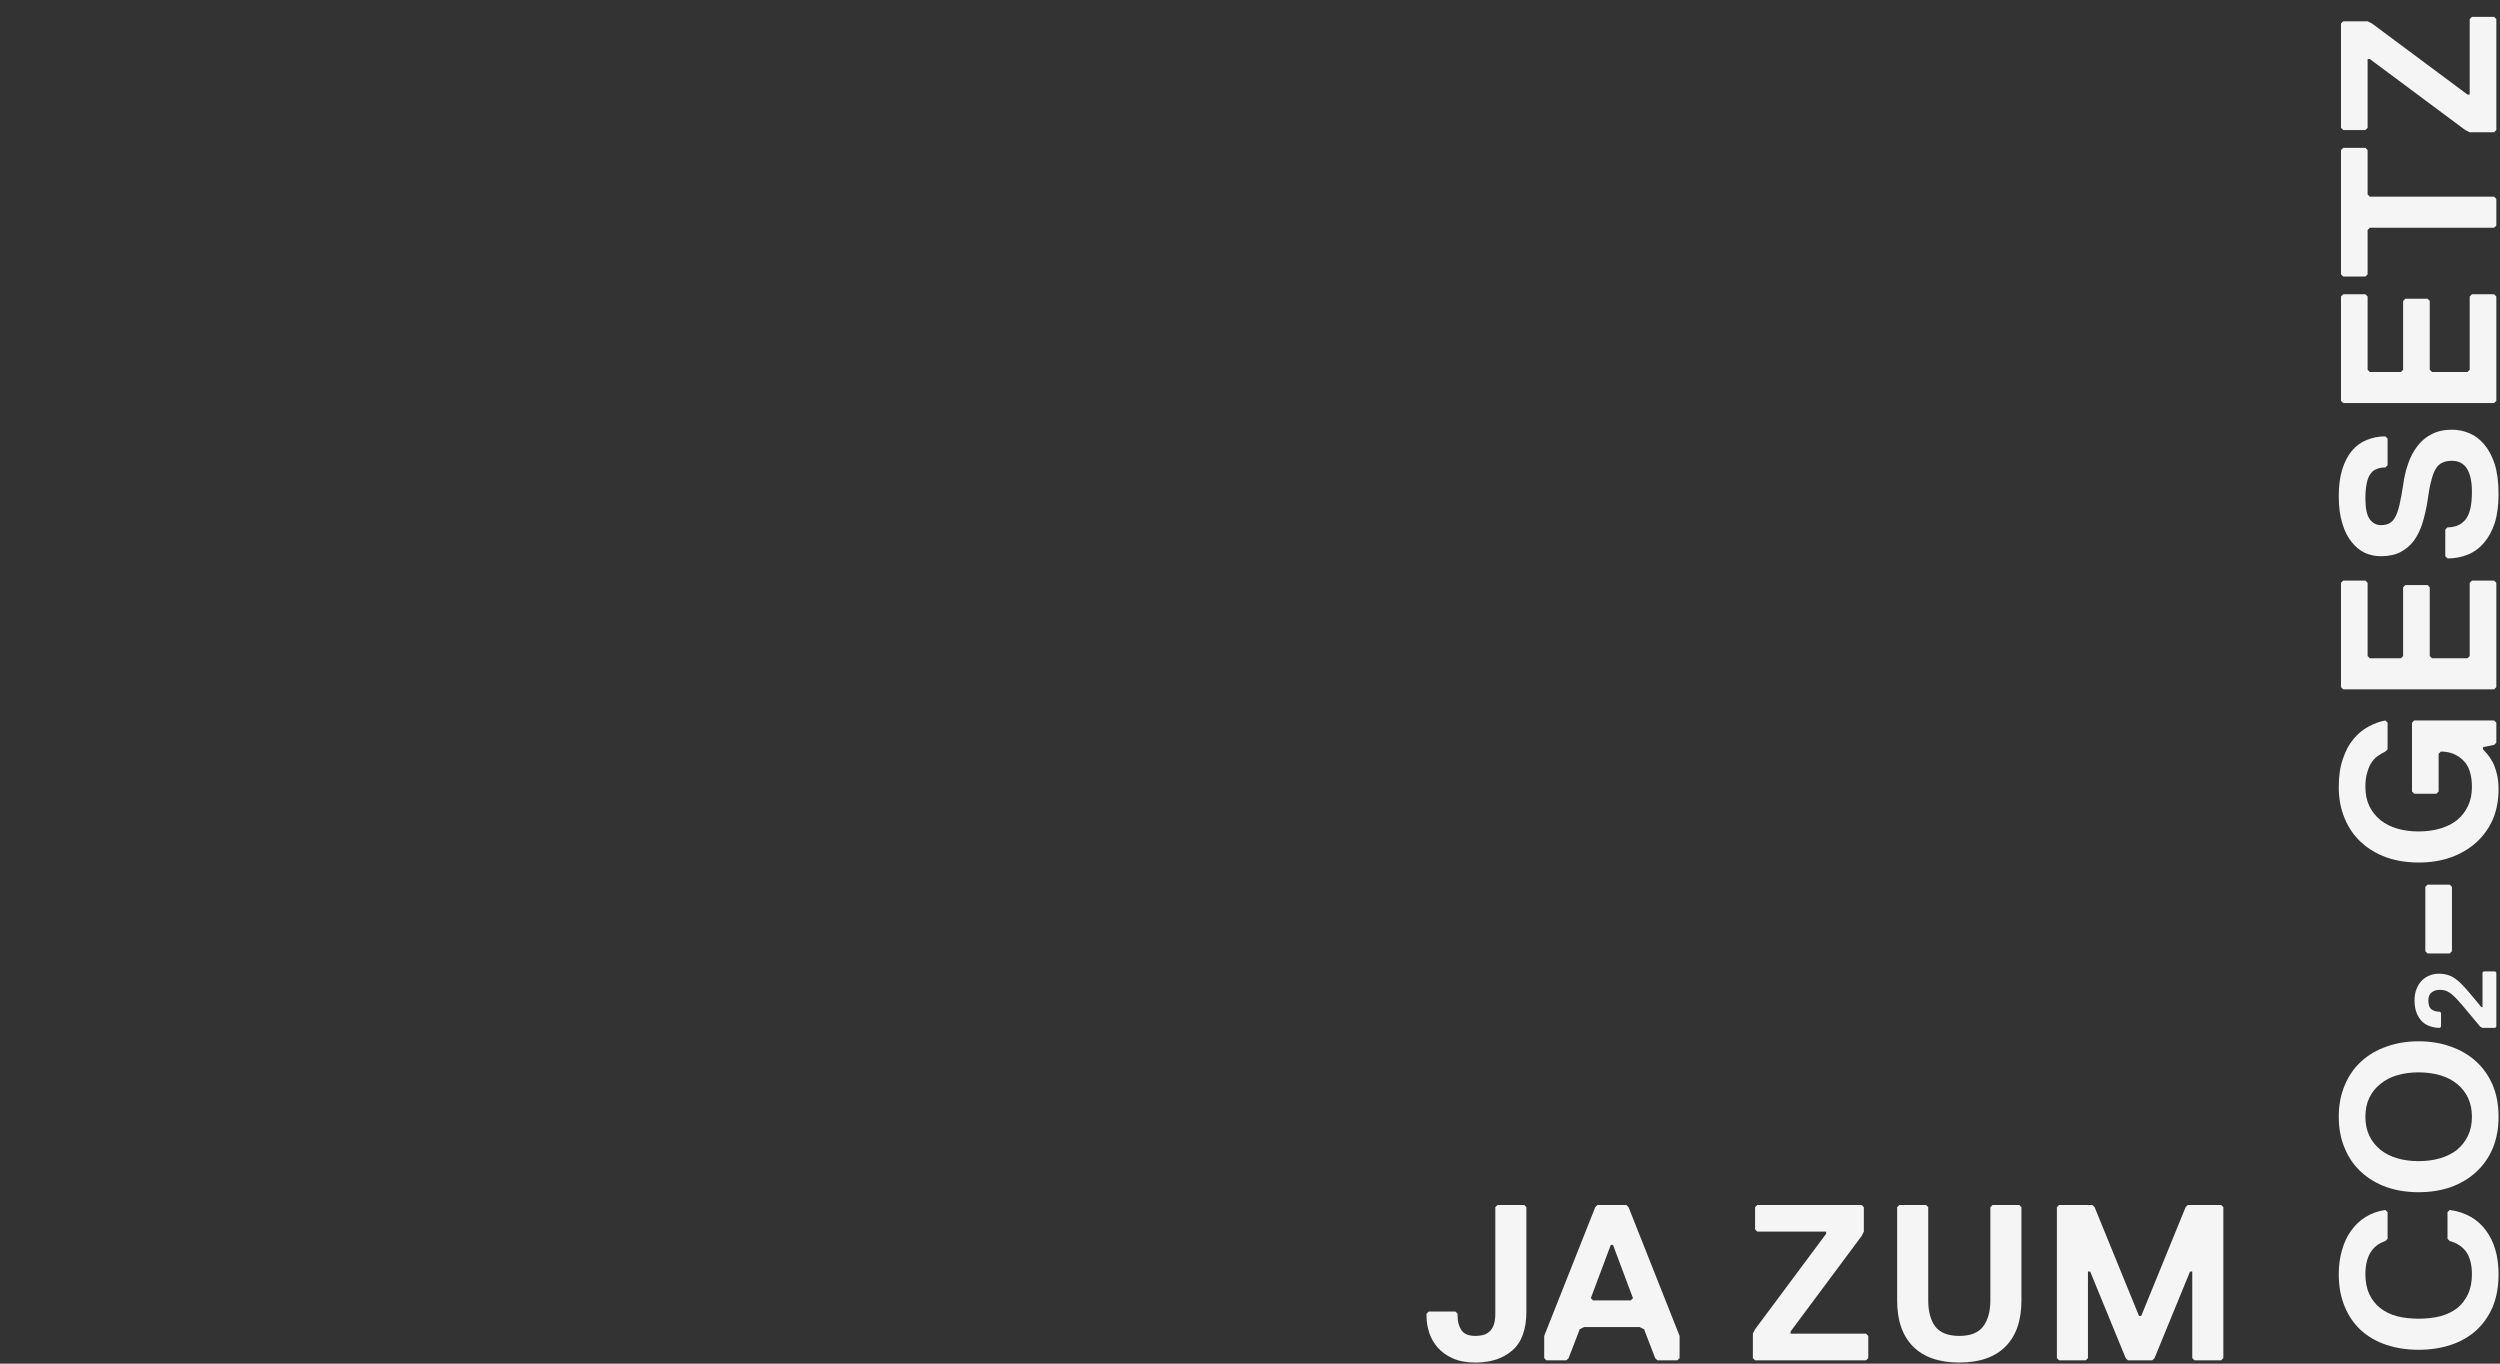 <svg width="770" height="420" viewBox="0 0 770 420" fill="none" xmlns="http://www.w3.org/2000/svg">
<rect x="0" y="0" width="770" height="420" fill="#333333" stroke="none"/>
<g clip-path="url(#clip0)">
<path d="M761.352 392.49C761.352 389.755 760.828 387.545 759.78 385.859C758.686 384.127 756.932 382.92 754.516 382.236L753.833 381.552L753.833 373.349L754.516 372.666C759.347 373.349 763.061 375.446 765.659 378.955C768.256 382.464 769.555 386.975 769.555 392.49C769.555 396.226 768.962 399.553 767.778 402.47C766.547 405.341 764.838 407.779 762.651 409.784C760.463 411.744 757.866 413.225 754.858 414.227C751.85 415.23 748.546 415.731 744.946 415.731C741.346 415.731 738.042 415.23 735.034 414.227C732.027 413.225 729.429 411.744 727.242 409.784C725.054 407.779 723.368 405.341 722.183 402.47C720.953 399.553 720.338 396.226 720.338 392.49C720.338 389.755 720.679 387.249 721.363 384.97C722.001 382.692 722.935 380.709 724.166 379.023C725.396 377.291 726.9 375.879 728.677 374.785C730.455 373.691 732.46 372.985 734.693 372.666L735.376 373.349L735.376 381.552L734.693 382.236C730.591 383.603 728.541 387.021 728.541 392.49C728.541 394.859 728.951 396.91 729.771 398.642C730.591 400.373 731.731 401.809 733.189 402.948C734.602 404.042 736.31 404.862 738.316 405.409C740.321 405.91 742.531 406.161 744.946 406.161C747.316 406.161 749.526 405.91 751.577 405.409C753.582 404.862 755.314 404.042 756.772 402.948C758.185 401.809 759.301 400.373 760.122 398.642C760.942 396.91 761.352 394.859 761.352 392.49ZM744.946 330.287C742.531 330.287 740.321 330.583 738.316 331.176C736.31 331.768 734.602 332.657 733.189 333.842C731.731 334.981 730.591 336.394 729.771 338.08C728.951 339.766 728.541 341.726 728.541 343.959C728.541 346.192 728.951 348.151 729.771 349.837C730.591 351.523 731.731 352.959 733.189 354.144C734.602 355.283 736.31 356.149 738.316 356.741C740.321 357.334 742.531 357.63 744.946 357.63C747.316 357.63 749.526 357.334 751.577 356.741C753.582 356.149 755.314 355.283 756.772 354.144C758.185 352.959 759.301 351.523 760.122 349.837C760.942 348.151 761.352 346.192 761.352 343.959C761.352 341.726 760.942 339.766 760.122 338.08C759.301 336.394 758.185 334.981 756.772 333.842C755.314 332.657 753.582 331.768 751.577 331.176C749.526 330.583 747.316 330.287 744.946 330.287ZM744.946 320.717C748.546 320.717 751.85 321.264 754.858 322.358C757.866 323.406 760.463 324.932 762.651 326.938C764.838 328.943 766.547 331.381 767.778 334.252C768.962 337.123 769.555 340.358 769.555 343.959C769.555 347.559 768.962 350.794 767.778 353.665C766.547 356.536 764.838 358.974 762.651 360.979C760.463 362.985 757.866 364.534 754.858 365.628C751.85 366.676 748.546 367.2 744.946 367.2C741.346 367.2 738.042 366.676 735.034 365.628C732.027 364.534 729.429 362.985 727.242 360.979C725.054 358.974 723.368 356.536 722.183 353.665C720.953 350.794 720.338 347.559 720.338 343.959C720.338 340.358 720.953 337.123 722.183 334.252C723.368 331.381 725.054 328.943 727.242 326.938C729.429 324.932 732.027 323.406 735.034 322.358C738.042 321.264 741.346 320.717 744.946 320.717ZM768.871 299.547L768.871 316.225L768.516 316.579L764.613 316.579L763.904 316.225L758.581 309.837C757.682 308.773 756.913 307.921 756.274 307.282C755.612 306.62 755.021 306.111 754.5 305.757C753.956 305.402 753.447 305.165 752.974 305.047C752.501 304.929 752.004 304.869 751.484 304.869C750.419 304.869 749.568 305.142 748.929 305.686C748.267 306.206 747.935 306.999 747.935 308.063C747.935 309.482 748.267 310.429 748.929 310.902C749.568 311.375 750.419 311.612 751.484 311.612L751.839 311.966L751.839 316.225L751.484 316.579C750.514 316.579 749.568 316.437 748.645 316.154C747.699 315.87 746.859 315.397 746.126 314.734C745.392 314.048 744.801 313.161 744.352 312.073C743.902 310.985 743.677 309.648 743.677 308.063C743.677 306.738 743.89 305.567 744.316 304.55C744.718 303.533 745.262 302.681 745.948 301.995C746.634 301.309 747.427 300.789 748.326 300.434C749.225 300.079 750.159 299.902 751.129 299.902C752.099 299.902 752.986 300.02 753.79 300.256C754.571 300.469 755.328 300.824 756.061 301.321C756.795 301.818 757.528 302.445 758.261 303.202C758.995 303.959 759.811 304.869 760.71 305.934L764.258 310.192L764.613 310.192L764.613 299.547L764.968 299.192L768.516 299.192L768.871 299.547ZM755.2 273.153L755.2 292.976L754.516 293.66L747.681 293.66L746.997 292.976L746.997 273.153L747.681 272.469L754.516 272.469L755.2 273.153ZM768.871 222.59L768.871 228.742L768.188 229.425L764.77 230.109L764.77 230.793C765.089 231.112 765.522 231.59 766.069 232.228C766.616 232.866 767.162 233.686 767.709 234.689C768.211 235.646 768.643 236.831 769.008 238.244C769.373 239.611 769.555 241.229 769.555 243.097C769.555 246.515 768.962 249.614 767.778 252.394C766.547 255.173 764.838 257.543 762.651 259.503C760.463 261.462 757.866 262.989 754.858 264.083C751.85 265.131 748.546 265.655 744.946 265.655C741.346 265.655 738.042 265.131 735.034 264.083C732.027 262.989 729.429 261.44 727.242 259.434C725.054 257.429 723.368 254.991 722.183 252.12C720.953 249.249 720.338 246.014 720.338 242.413C720.338 238.996 720.771 236.079 721.636 233.664C722.457 231.203 723.55 229.175 724.918 227.58C726.285 225.939 727.834 224.663 729.566 223.752C731.252 222.84 732.961 222.225 734.693 221.906L735.376 222.59L735.376 230.793L734.693 231.476C734.009 231.795 733.303 232.205 732.574 232.707C731.844 233.162 731.184 233.8 730.591 234.621C729.999 235.441 729.52 236.489 729.156 237.765C728.746 238.996 728.541 240.545 728.541 242.413C728.541 244.646 728.951 246.606 729.771 248.292C730.591 249.978 731.731 251.414 733.189 252.599C734.602 253.738 736.31 254.604 738.316 255.196C740.321 255.789 742.531 256.085 744.946 256.085C747.316 256.085 749.526 255.789 751.577 255.196C753.582 254.604 755.314 253.738 756.772 252.599C758.185 251.414 759.301 249.978 760.122 248.292C760.942 246.606 761.352 244.646 761.352 242.413C761.352 238.631 760.441 235.874 758.618 234.142C756.795 232.365 754.516 231.476 751.782 231.476L751.098 232.16L751.098 243.781L750.415 244.464L743.579 244.464L742.896 243.781L742.896 222.59L743.579 221.906L768.188 221.906L768.871 222.59ZM768.871 179.509L768.871 211.637L768.188 212.32L721.705 212.32L721.021 211.637L721.021 179.509L721.705 178.825L728.541 178.825L729.224 179.509L729.224 202.067L729.908 202.75L739.478 202.75L740.161 202.067L740.161 180.876L740.845 180.192L747.681 180.192L748.364 180.876L748.364 202.067L749.048 202.75L759.985 202.75L760.668 202.067L760.668 179.509L761.352 178.825L768.188 178.825L768.871 179.509ZM755.2 132.35C757.068 132.35 758.868 132.715 760.6 133.444C762.332 134.173 763.858 135.335 765.18 136.93C766.502 138.479 767.573 140.507 768.393 143.014C769.168 145.52 769.555 148.574 769.555 152.174C769.555 155.592 769.168 158.554 768.393 161.06C767.573 163.521 766.456 165.572 765.043 167.212C763.631 168.853 761.967 170.061 760.053 170.835C758.139 171.61 756.066 171.997 753.833 171.997L753.149 171.314L753.149 163.111L753.833 162.427C756.202 162.427 758.048 161.63 759.37 160.035C760.691 158.44 761.352 155.592 761.352 151.49C761.352 148.391 760.851 146.022 759.848 144.381C758.8 142.74 757.251 141.92 755.2 141.92C754.015 141.92 753.012 142.125 752.192 142.535C751.372 142.9 750.688 143.561 750.141 144.518C749.595 145.429 749.139 146.682 748.774 148.277C748.364 149.827 748 151.809 747.681 154.224C747.316 156.594 746.815 158.827 746.177 160.923C745.539 163.02 744.673 164.843 743.579 166.392C742.485 167.896 741.095 169.104 739.409 170.015C737.723 170.881 735.695 171.314 733.326 171.314C731.594 171.314 729.953 170.972 728.404 170.288C726.854 169.559 725.487 168.443 724.302 166.939C723.072 165.435 722.115 163.521 721.431 161.197C720.702 158.873 720.338 156.093 720.338 152.857C720.338 149.622 720.702 146.842 721.431 144.518C722.16 142.194 723.163 140.28 724.439 138.776C725.715 137.272 727.242 136.178 729.019 135.495C730.751 134.765 732.642 134.401 734.693 134.401L735.376 135.084L735.376 143.287L734.693 143.971C733.645 143.971 732.756 144.13 732.027 144.449C731.252 144.723 730.614 145.224 730.113 145.953C729.566 146.682 729.179 147.662 728.951 148.893C728.677 150.123 728.541 151.672 728.541 153.541C728.541 156.594 728.996 158.736 729.908 159.966C730.819 161.151 731.958 161.744 733.326 161.744C734.328 161.744 735.194 161.561 735.923 161.197C736.652 160.787 737.267 160.126 737.769 159.215C738.27 158.258 738.703 156.982 739.068 155.387C739.432 153.791 739.797 151.809 740.161 149.439C740.48 147.024 741.004 144.791 741.733 142.74C742.463 140.644 743.42 138.844 744.604 137.34C745.789 135.791 747.248 134.583 748.979 133.717C750.711 132.806 752.785 132.35 755.2 132.35ZM768.871 91.325L768.871 123.453L768.188 124.137L721.705 124.137L721.021 123.453L721.021 91.325L721.705 90.641L728.541 90.641L729.224 91.325L729.224 113.883L729.908 114.566L739.478 114.566L740.161 113.883L740.161 92.692L740.845 92.009L747.681 92.009L748.364 92.692L748.364 113.883L749.048 114.566L759.985 114.566L760.668 113.883L760.668 91.325L761.352 90.641L768.188 90.641L768.871 91.325ZM729.224 46.217L729.224 59.889L729.908 60.572L768.188 60.572L768.871 61.256L768.871 69.459L768.188 70.142L729.908 70.142L729.224 70.826L729.224 84.497L728.541 85.181L721.705 85.181L721.021 84.497L721.021 46.217L721.705 45.534L728.541 45.534L729.224 46.217ZM768.871 5.878L768.871 40.057L768.188 40.741L760.668 40.741L759.301 40.057L729.908 18.183L729.224 18.183L729.224 39.373L728.541 40.057L721.705 40.057L721.021 39.373L721.021 7.245L721.705 6.562L729.224 6.562L730.591 7.245L759.985 29.12L760.668 29.12L760.668 5.878L761.352 5.195L768.188 5.195L768.871 5.878Z" fill="#F5F5F5"/>
<path d="M470.128 403.942C470.128 409.41 468.692 413.398 465.821 415.904C462.996 418.411 459.191 419.664 454.406 419.664C451.671 419.664 449.347 419.231 447.433 418.365C445.519 417.499 443.97 416.383 442.785 415.015C441.6 413.648 440.734 412.122 440.187 410.435C439.641 408.704 439.367 406.995 439.367 405.309V404.625L440.051 403.942H448.254L448.937 404.625V405.309C448.937 407.04 449.325 408.499 450.099 409.684C450.92 410.868 452.355 411.461 454.406 411.461C455.272 411.461 456.069 411.37 456.798 411.187C457.573 410.96 458.234 410.595 458.781 410.094C459.327 409.592 459.76 408.909 460.079 408.043C460.398 407.132 460.558 405.992 460.558 404.625V371.814L461.241 371.13H469.444L470.128 371.814V403.942ZM516.63 418.98H510.477L509.794 418.297L506.376 409.41L505.009 408.727H487.92L486.552 409.41L483.135 418.297L482.451 418.98H476.299L475.615 418.297V411.461L491.337 371.814L492.021 371.13H500.907L501.591 371.814L517.313 411.461V418.297L516.63 418.98ZM496.806 383.434H496.122L489.97 399.84L490.654 400.524H502.275L502.958 399.84L496.806 383.434ZM574.744 418.98H540.565L539.882 418.297V410.777L540.565 409.41L562.44 380.016V379.333H541.249L540.565 378.649V371.814L541.249 371.13H573.377L574.06 371.814V379.333L573.377 380.7L551.503 410.094V410.777H574.744L575.428 411.461V418.297L574.744 418.98ZM622.602 400.524C622.602 406.721 620.962 411.461 617.68 414.742C614.399 418.023 609.66 419.664 603.462 419.664C597.264 419.664 592.525 418.023 589.244 414.742C585.963 411.461 584.322 406.721 584.322 400.524V371.814L585.006 371.13H593.209L593.892 371.814V400.524C593.892 403.942 594.621 406.63 596.08 408.59C597.583 410.504 600.044 411.461 603.462 411.461C606.88 411.461 609.318 410.504 610.776 408.59C612.28 406.63 613.032 403.942 613.032 400.524V371.814L613.716 371.13H621.919L622.602 371.814V400.524ZM684.105 418.98H675.902L675.219 418.297V391.637H674.535L663.598 418.297L662.914 418.98H655.395L654.711 418.297L643.774 391.637H643.091V418.297L642.407 418.98H634.204L633.521 418.297V371.814L634.204 371.13H644.458L645.141 371.814L658.813 405.309H659.496L673.168 371.814L673.851 371.13H684.105L684.789 371.814V418.297L684.105 418.98Z" fill="#F5F5F5"/>
</g>
<defs>
<clipPath id="clip0">
<rect width="770" height="420" fill="white"/>
</clipPath>
</defs>
</svg>

